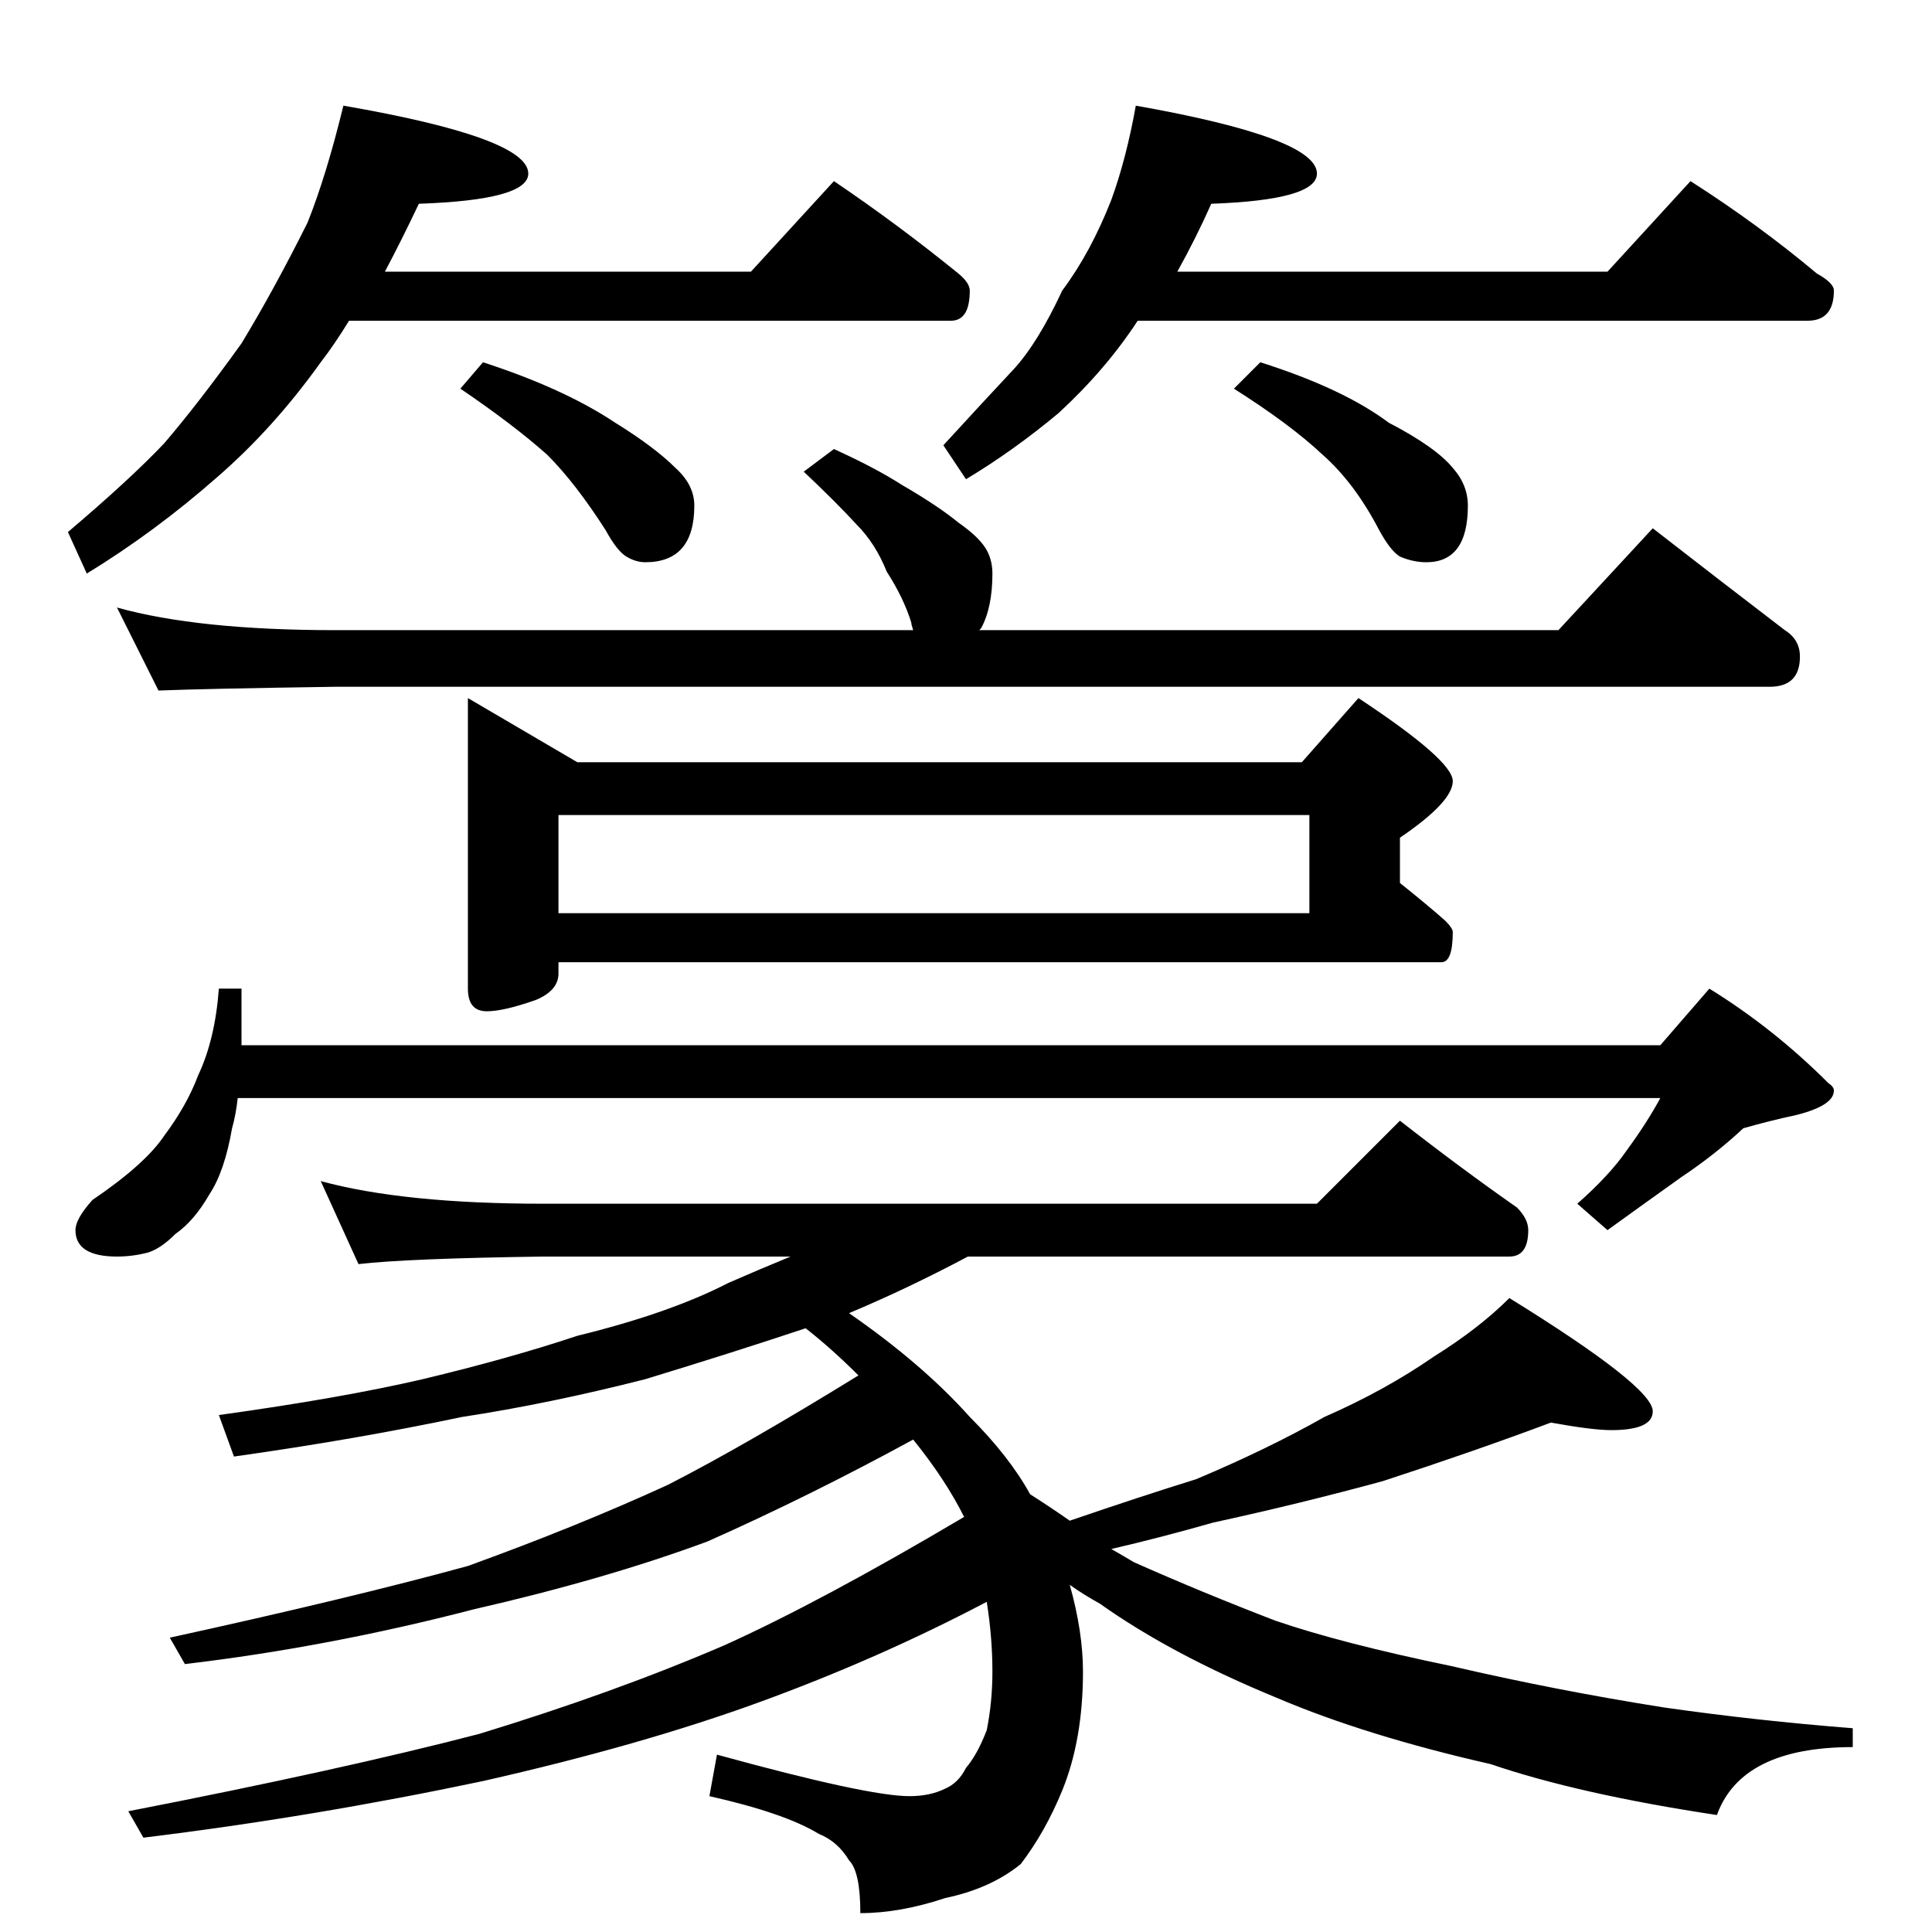 <?xml version="1.0" standalone="no"?>
<!DOCTYPE svg PUBLIC "-//W3C//DTD SVG 1.1//EN" "http://www.w3.org/Graphics/SVG/1.1/DTD/svg11.dtd" >
<svg xmlns="http://www.w3.org/2000/svg" xmlns:xlink="http://www.w3.org/1999/xlink" version="1.1" viewBox="0 -204 1024 1024">
  <g transform="matrix(1 0 0 -1 0 820)">
   <path fill="currentColor"
d="M182 968q98 -17 98 -36q0 -14 -58 -16q-9 -19 -18 -36h194l44 48q34 -23 66 -49q6 -5 6 -9q0 -16 -10 -16h-319q-8 -13 -15 -22q-25 -35 -55 -61q-33 -29 -69 -51l-10 22q33 28 51 47q18 21 41 53q17 28 35 64q10 25 19 62zM256 832q43 -14 70 -32q21 -13 32 -24
q10 -9 10 -20q0 -30 -26 -30q-5 0 -10 3t-11 14q-16 25 -31 40q-18 16 -46 35zM602 968q96 -17 96 -36q0 -14 -56 -16q-8 -18 -18 -36h228l44 48q36 -23 67 -49q9 -5 9 -9q0 -16 -14 -16h-355q-17 -26 -42 -49q-24 -20 -49 -35l-12 18q22 24 37 40q13 14 26 42q15 20 26 48
q8 22 13 50zM668 832q44 -14 68 -32q25 -13 34 -24q8 -9 8 -20q0 -30 -22 -30q-7 0 -14 3q-5 3 -11 14q-13 25 -30 40q-17 16 -47 35zM442 786q22 -10 36 -19q19 -11 30 -20q10 -7 14 -13t4 -14q0 -18 -6 -29l-1 -1h307l50 54q36 -28 70 -54q8 -5 8 -14q0 -16 -16 -16h-760
q-69 -1 -94 -2l-22 44q43 -12 116 -12h306q-1 3 -1 4q-4 13 -13 27q-6 15 -16 25q-11 12 -28 28zM248 654l58 -34h384l30 34q50 -33 50 -44t-28 -30v-24q15 -12 24 -20q4 -4 4 -6q0 -16 -6 -16h-468v-6q0 -9 -12 -14q-17 -6 -26 -6q-10 0 -10 12v154zM296 540h398v52h-398
v-52zM116 500h12v-30h752l26 30q34 -21 63 -50q3 -2 3 -4q0 -8 -20 -13q-14 -3 -28 -7q-15 -14 -33 -26q-21 -15 -39 -28l-16 14q17 15 26 28q11 15 18 28h-754q-1 -9 -3 -16q-4 -23 -12 -35q-8 -14 -18 -21q-8 -8 -15 -10q-8 -2 -16 -2q-22 0 -22 14q0 6 9 16q28 19 38 34
q12 16 18 32q9 19 11 46zM170 398q44 -12 118 -12h410l44 44q32 -25 62 -46q6 -6 6 -12q0 -14 -10 -14h-287q-32 -17 -63 -30q39 -27 64 -55q21 -21 32 -41q11 -7 21 -14q38 13 67 22q38 16 68 33q32 14 58 32q24 15 40 31q76 -47 76 -60q0 -10 -22 -10q-10 0 -32 4
q-40 -15 -89 -31q-44 -12 -90 -22q-28 -8 -54 -14q7 -4 12 -7q36 -16 75 -31q35 -12 93 -24q56 -13 113 -22q49 -7 100 -11v-10q-59 0 -72 -36q-73 11 -120 27q-66 15 -113 35q-56 23 -94 50q-9 5 -16 10q7 -25 7 -46q0 -36 -11 -63q-9 -22 -22 -39q-16 -13 -40 -18
q-24 -8 -45 -8q0 22 -6 28q-6 10 -16 14q-18 11 -58 20l4 22q80 -22 102 -22q11 0 19 4q7 3 11 11q6 7 11 20q3 15 3 31q0 18 -3 37q-57 -30 -120 -53t-147 -42q-90 -19 -180 -30l-8 14q113 22 186 41q72 22 130 47q51 23 127 68q-10 20 -27 41q-55 -30 -109 -54
q-54 -20 -124 -36q-77 -20 -153 -29l-8 14q96 21 158 38q58 21 106 43q41 21 101 58q-14 14 -28 25q-39 -13 -85 -27q-51 -13 -97 -20q-57 -12 -121 -21l-8 22q65 9 108 19q46 11 82 23q49 12 80 28q16 7 33 14h-131q-72 -1 -98 -4z" />
  </g>

</svg>
